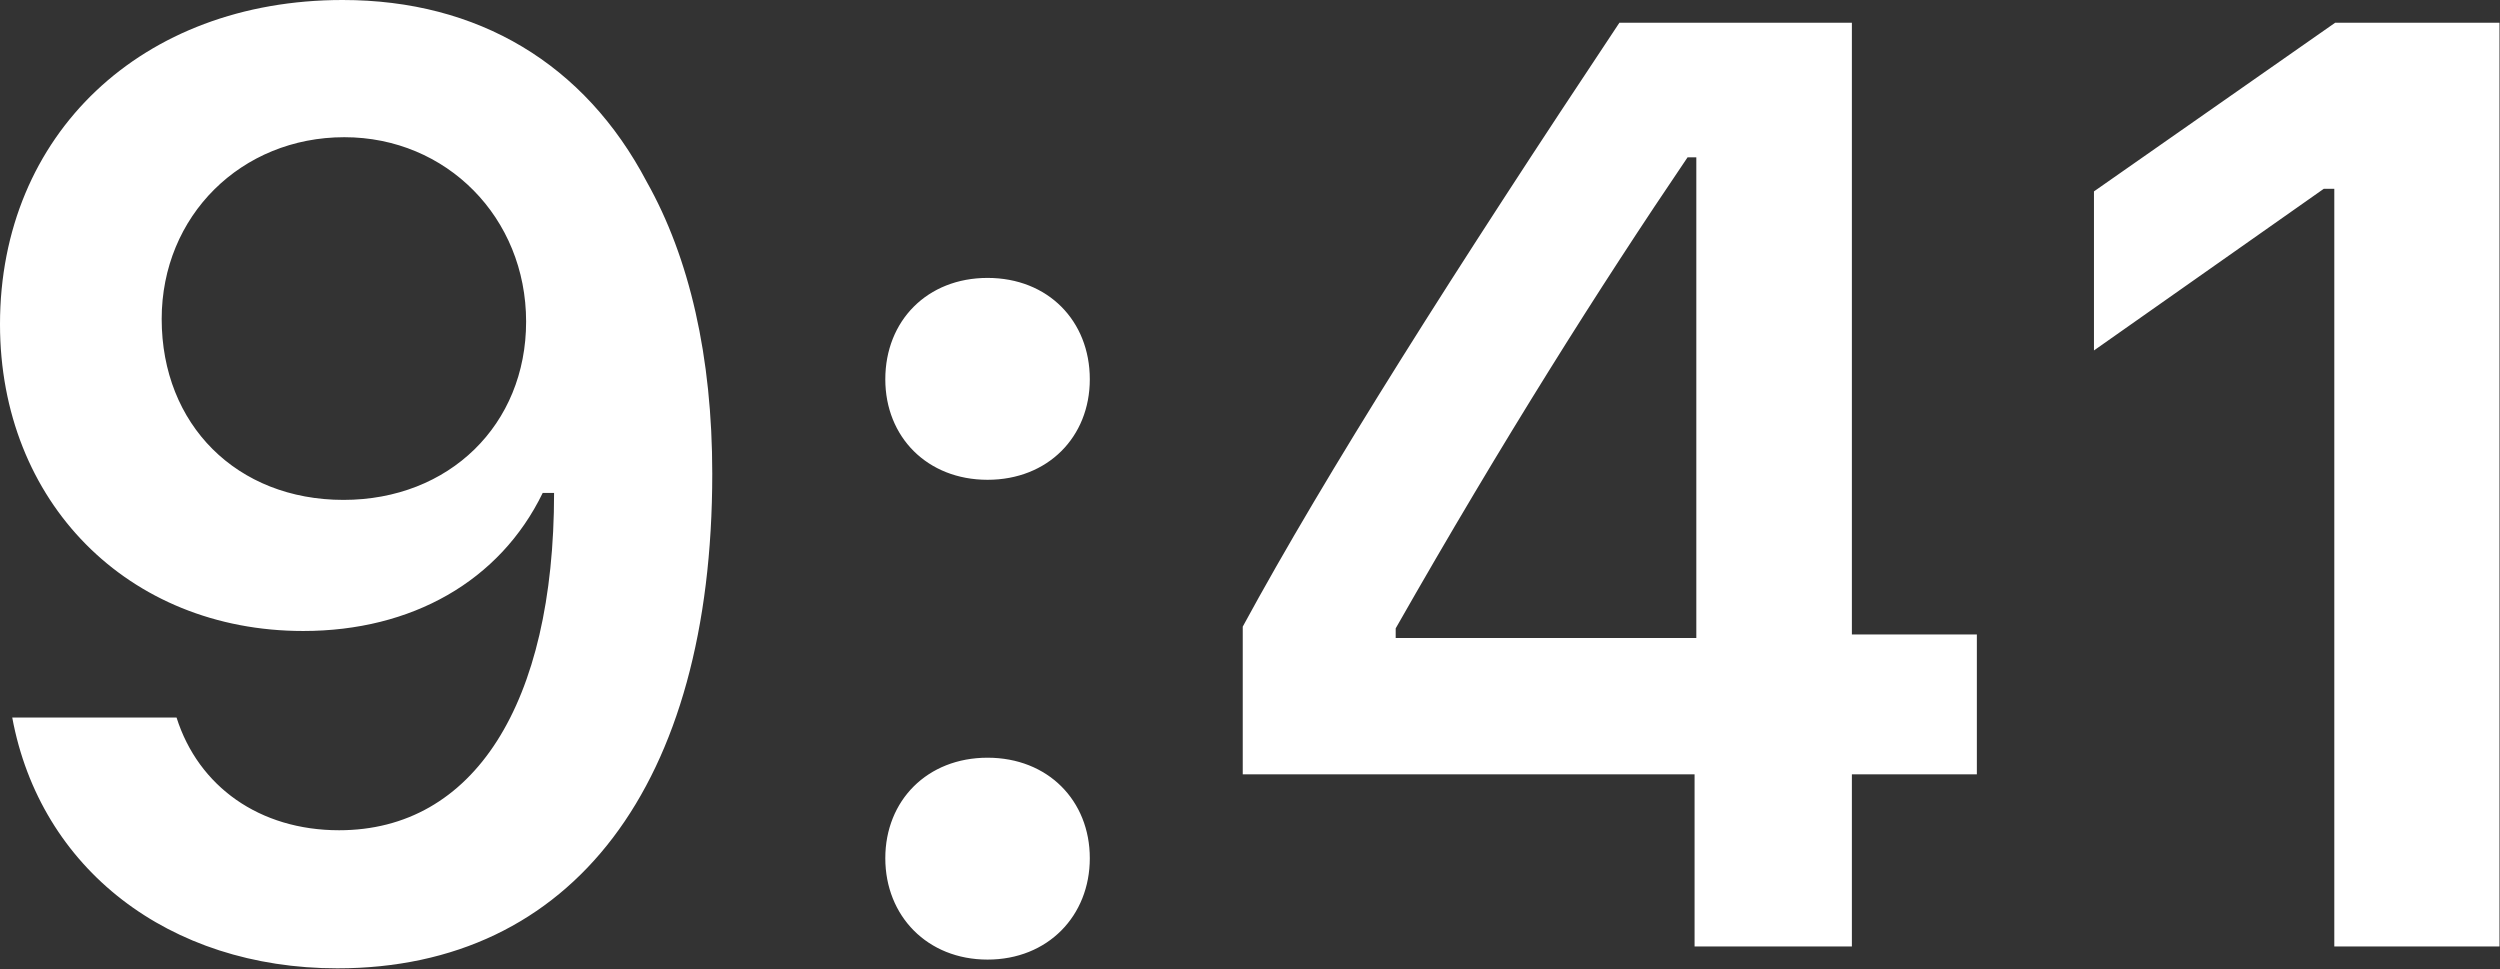 <svg width="28.606" height="11.089" viewBox="0 0 28.606 11.089" fill="none" xmlns="http://www.w3.org/2000/svg" xmlns:xlink="http://www.w3.org/1999/xlink">
	<rect x="0" y="0" width="28.606" height="11.089" fill="#333333" stroke="none"/>
	<desc>
			Created with Pixso.
	</desc>
	<defs/>
	<path id="Time" d="M8.15 5.42C8.15 8.98 6.55 11.08 3.86 11.08C1.93 11.08 0.46 9.94 0.14 8.21L2.02 8.21C2.27 9 2.97 9.5 3.88 9.5C5.42 9.5 6.34 8.06 6.34 5.64L6.21 5.64C5.72 6.65 4.71 7.22 3.47 7.22C1.46 7.22 1.43e-5 5.74 1.43e-5 3.71C1.43e-5 1.54 1.62 0 3.92 0C5.47 0 6.69 0.73 7.4 2.08C7.89 2.95 8.15 4.08 8.15 5.42ZM21.19 10.83L19.39 10.83L19.39 8.86L14.22 8.86L14.22 7.17C15.17 5.42 16.66 3.07 18.53 0.26L21.19 0.26L21.19 7.26L22.62 7.26L22.62 8.86L21.19 8.86L21.19 10.83ZM28.6 10.83L26.71 10.83L26.71 2.16L26.59 2.16L23.96 4.01L23.96 2.19L26.72 0.26L28.6 0.26L28.6 10.83ZM1.85 3.65C1.85 4.86 2.71 5.72 3.93 5.72C5.14 5.72 6.02 4.86 6.02 3.68C6.02 2.49 5.11 1.57 3.94 1.57C2.76 1.57 1.85 2.47 1.85 3.65ZM19.31 1.8C18.3 3.29 17.2 5.03 15.97 7.19L15.97 7.3L19.41 7.3L19.41 1.8L19.31 1.8ZM12.47 4.34C12.47 5 11.99 5.49 11.3 5.49C10.61 5.49 10.13 5 10.13 4.34C10.13 3.67 10.61 3.18 11.3 3.18C11.99 3.18 12.47 3.67 12.47 4.34ZM12.47 9.82C12.47 10.48 11.99 10.98 11.3 10.98C10.61 10.98 10.13 10.48 10.13 9.82C10.13 9.16 10.61 8.67 11.3 8.67C11.99 8.67 12.47 9.16 12.47 9.82Z" fill="#FFFFFF" fill-opacity="1" fill-rule="evenodd"/>
</svg>
